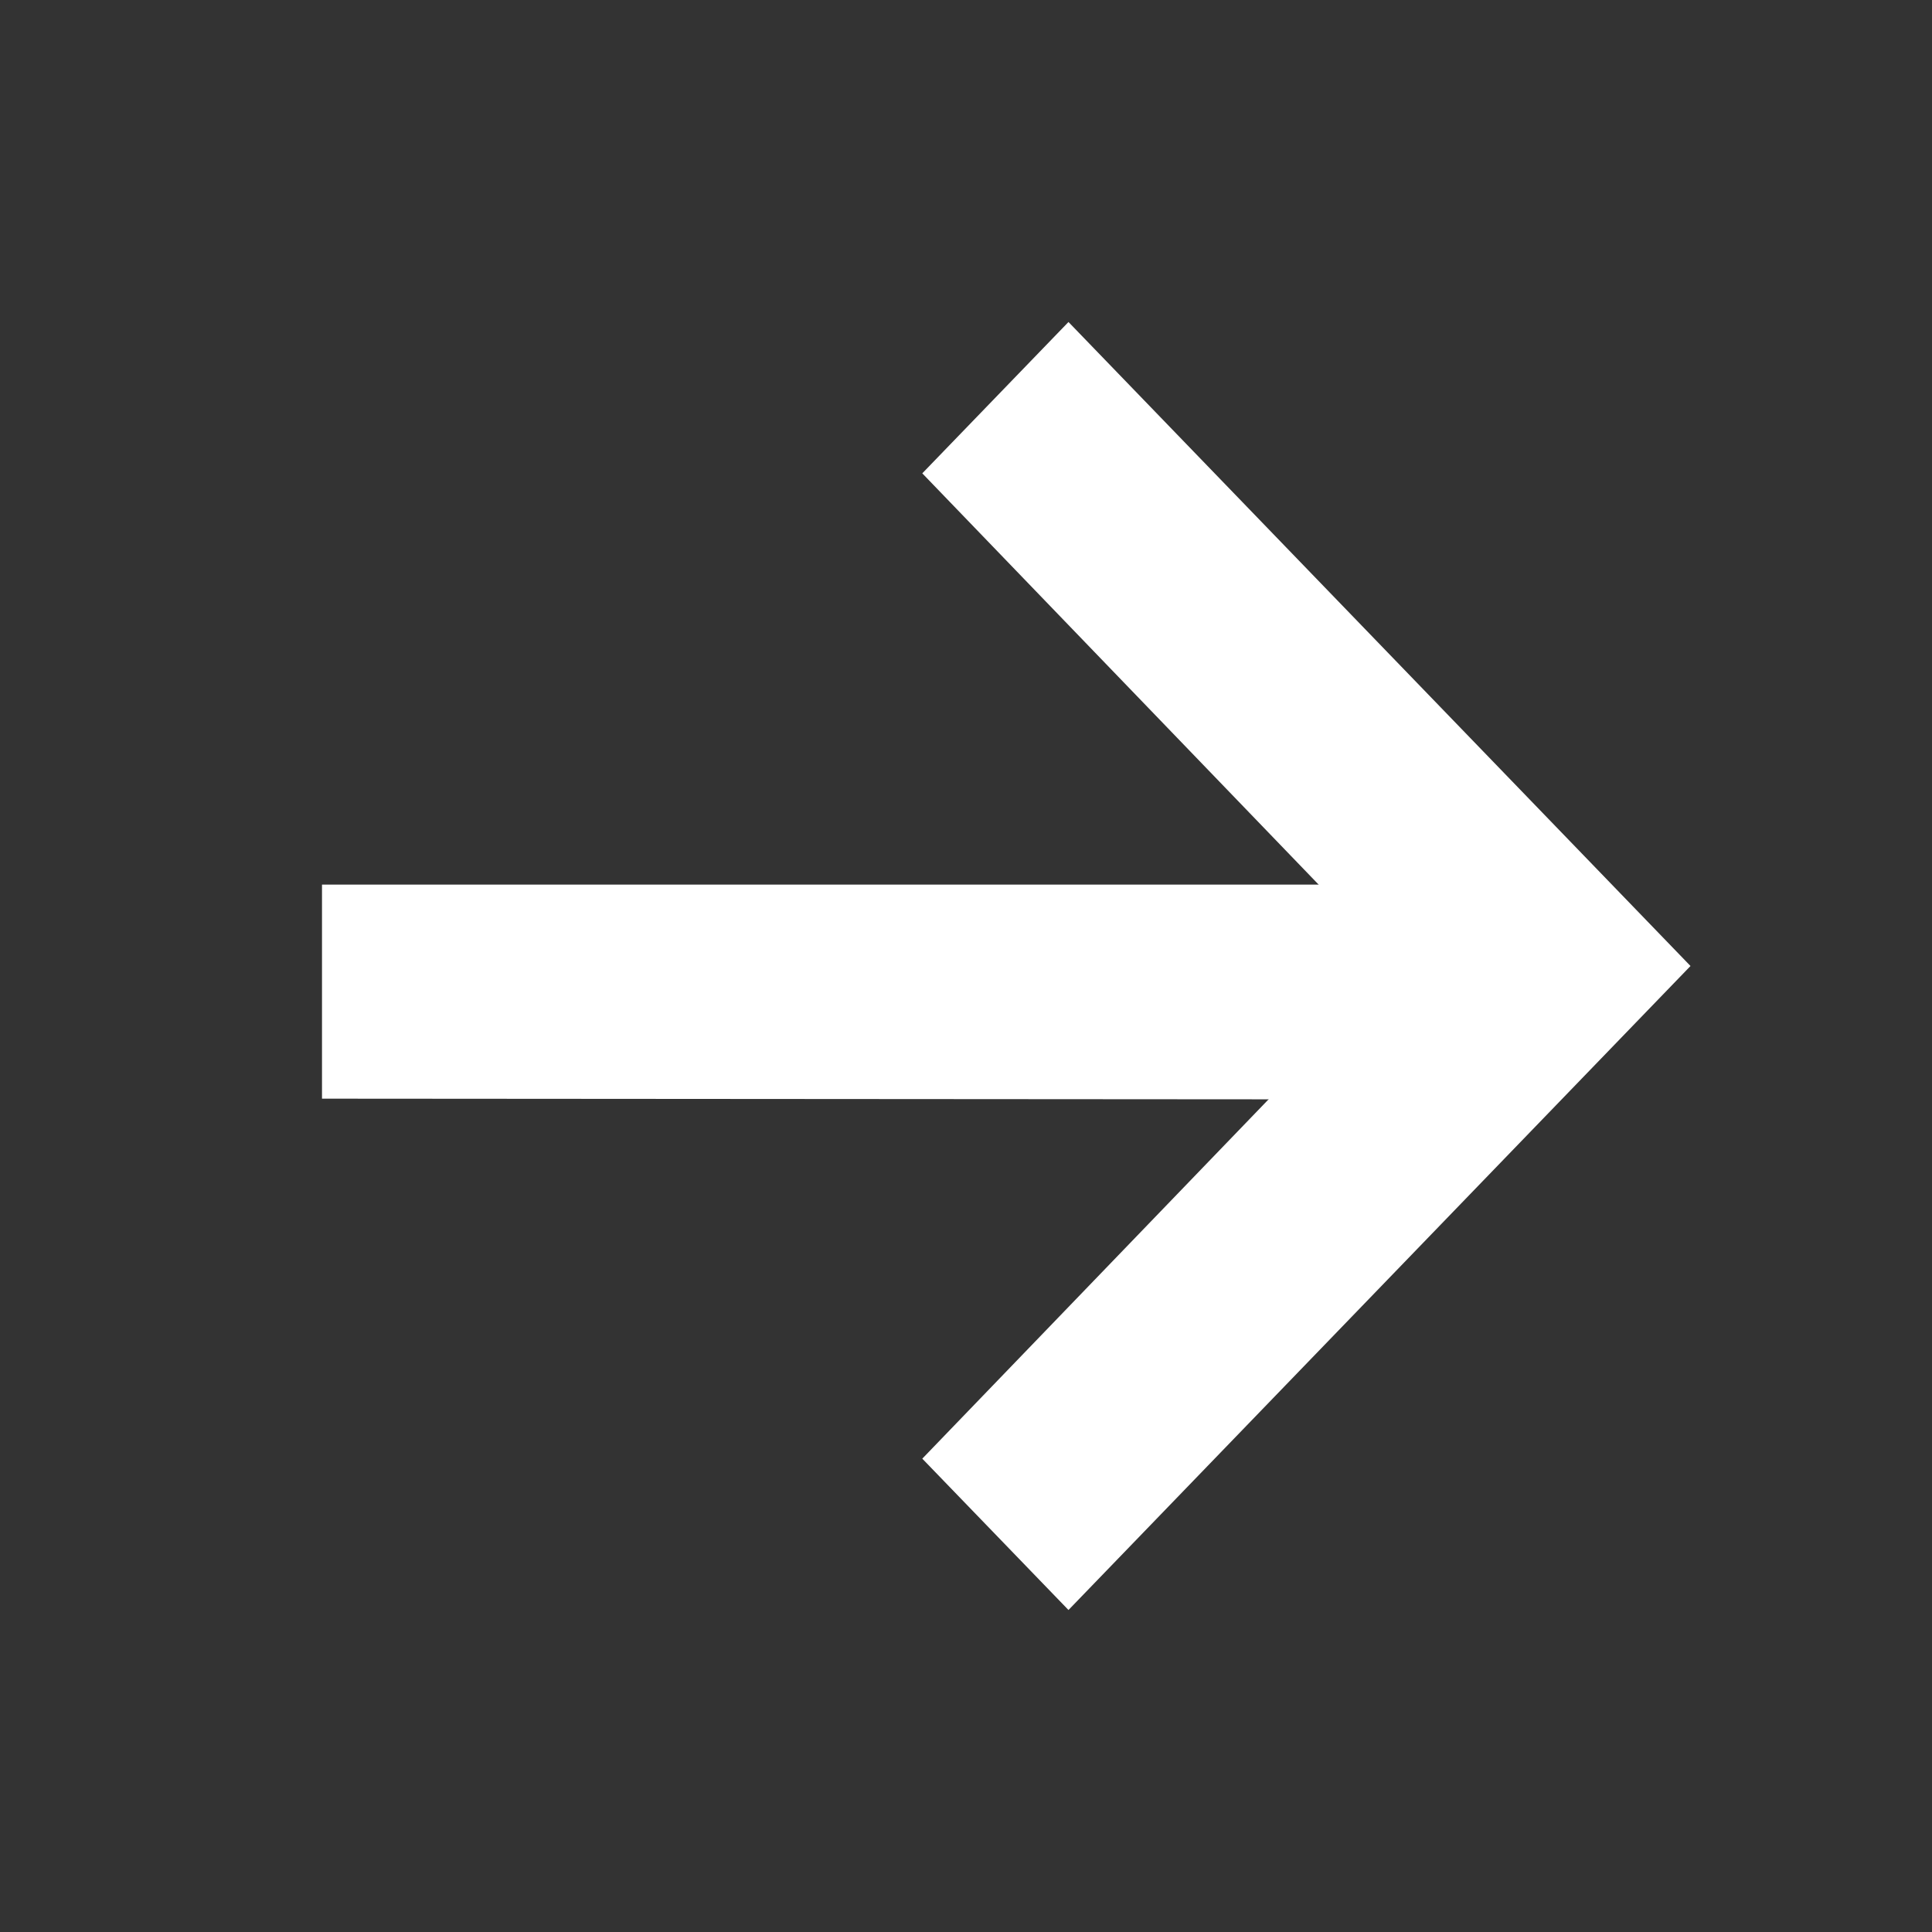 <svg width="24" height="24" viewBox="0 0 24 24" fill="none" xmlns="http://www.w3.org/2000/svg">
<rect x="0" y="0" width="24" height="24" fill="#333333" stroke="none"/>
<path d="M11.457 18.12L17.355 12L11.457 5.88L13.273 4L21 12L13.273 20L11.457 18.12Z" fill="white"/>
<path d="M4 13.648L18.424 13.658V10.989H4V13.648Z" fill="white"/>
</svg>

